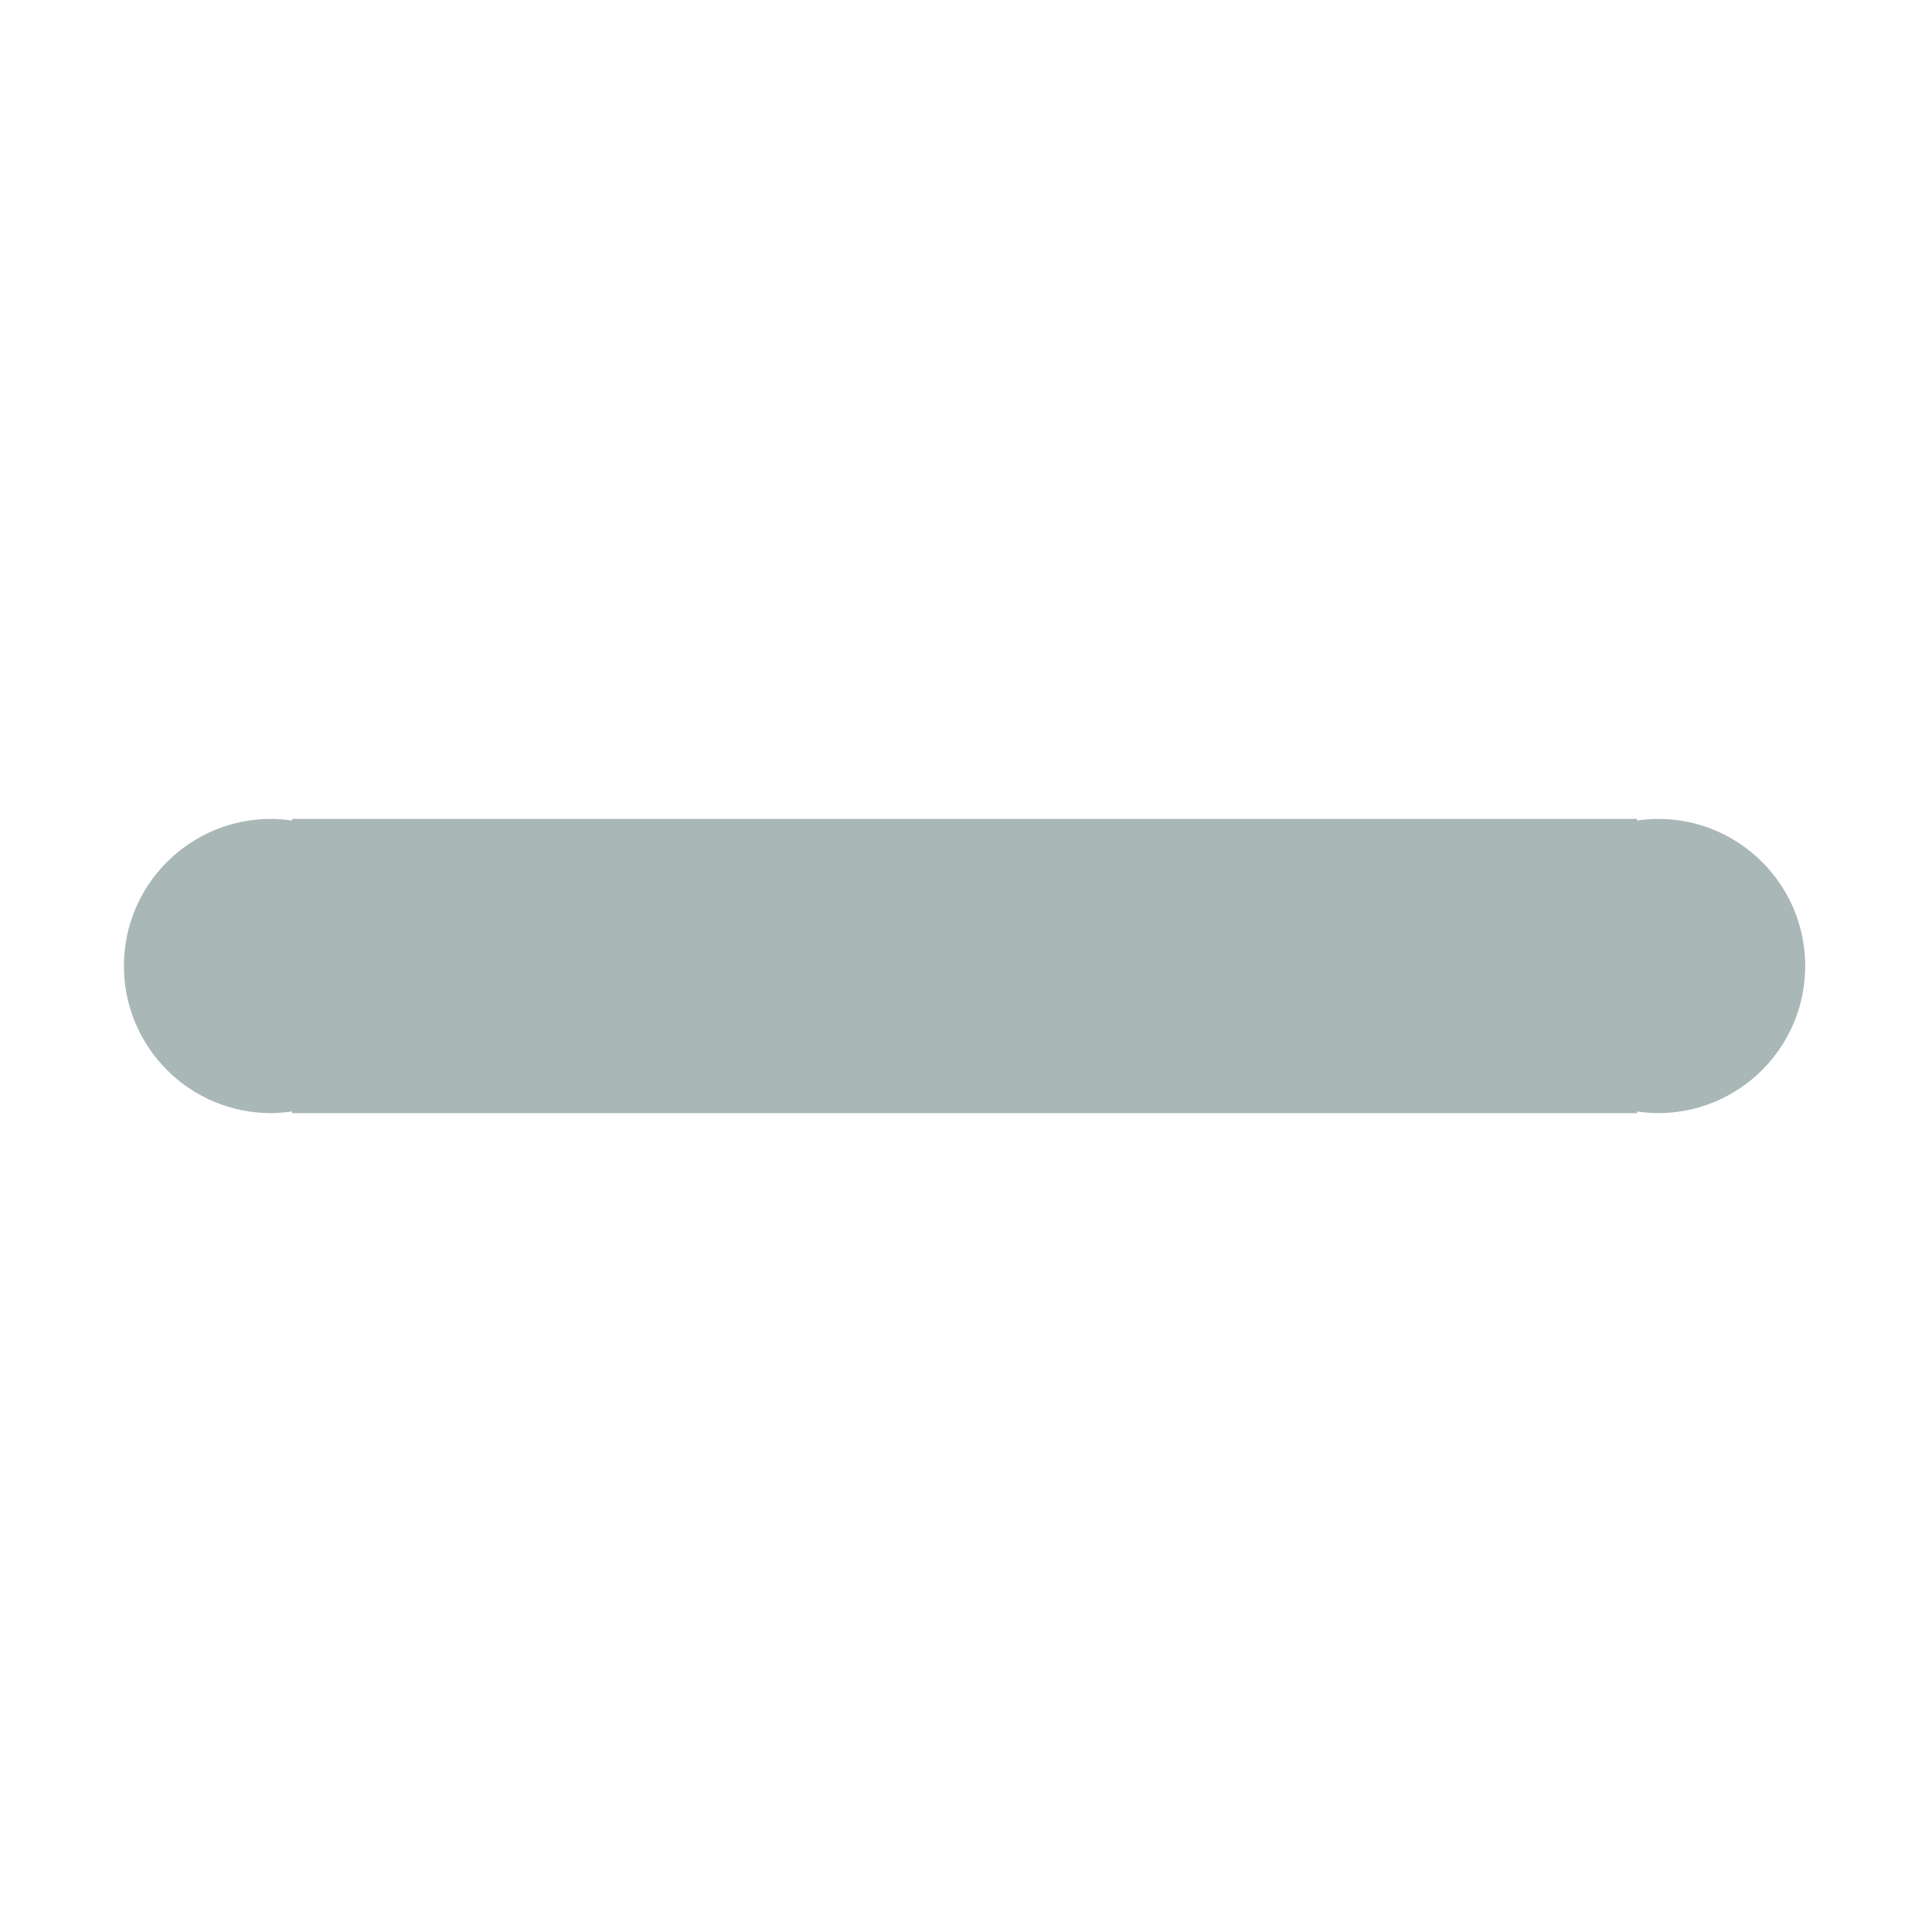 <?xml version="1.0" standalone="no"?><!DOCTYPE svg PUBLIC "-//W3C//DTD SVG 1.1//EN" "http://www.w3.org/Graphics/SVG/1.1/DTD/svg11.dtd"><svg width="200" height="200" viewBox="0 0 200 200" version="1.1" xmlns="http://www.w3.org/2000/svg" xmlns:xlink="http://www.w3.org/1999/xlink"><defs><style type="text/css"><![CDATA[
@font-face { font-family: ifont; src: url("http://at.alicdn.com/t/font_1442373896_4754455.eot?#iefix") format("embedded-opentype"), url("http://at.alicdn.com/t/font_1442373896_4754455.woff") format("woff"), url("http://at.alicdn.com/t/font_1442373896_4754455.ttf") format("truetype"), url("http://at.alicdn.com/t/font_1442373896_4754455.svg#ifont") format("svg"); }

]]></style></defs><g class="transform-group"><g transform="scale(0.195, 0.195)"><path d="M880.235 590.922c-3.793 0-7.498-0.357-11.157-0.892l0 0.892L155.04 590.922l0-0.892c-3.659 0.535-7.364 0.892-11.157 0.892-43.132 0-78.098-34.965-78.098-78.098s34.965-78.098 78.098-78.098c3.793 0 7.498 0.357 11.157 0.892l0-0.892L869.078 434.727l0 0.892c3.659-0.535 7.364-0.892 11.157-0.892 43.132 0 78.098 34.965 78.098 78.098S923.367 590.922 880.235 590.922z" fill="#a9b7b7"></path></g></g></svg>